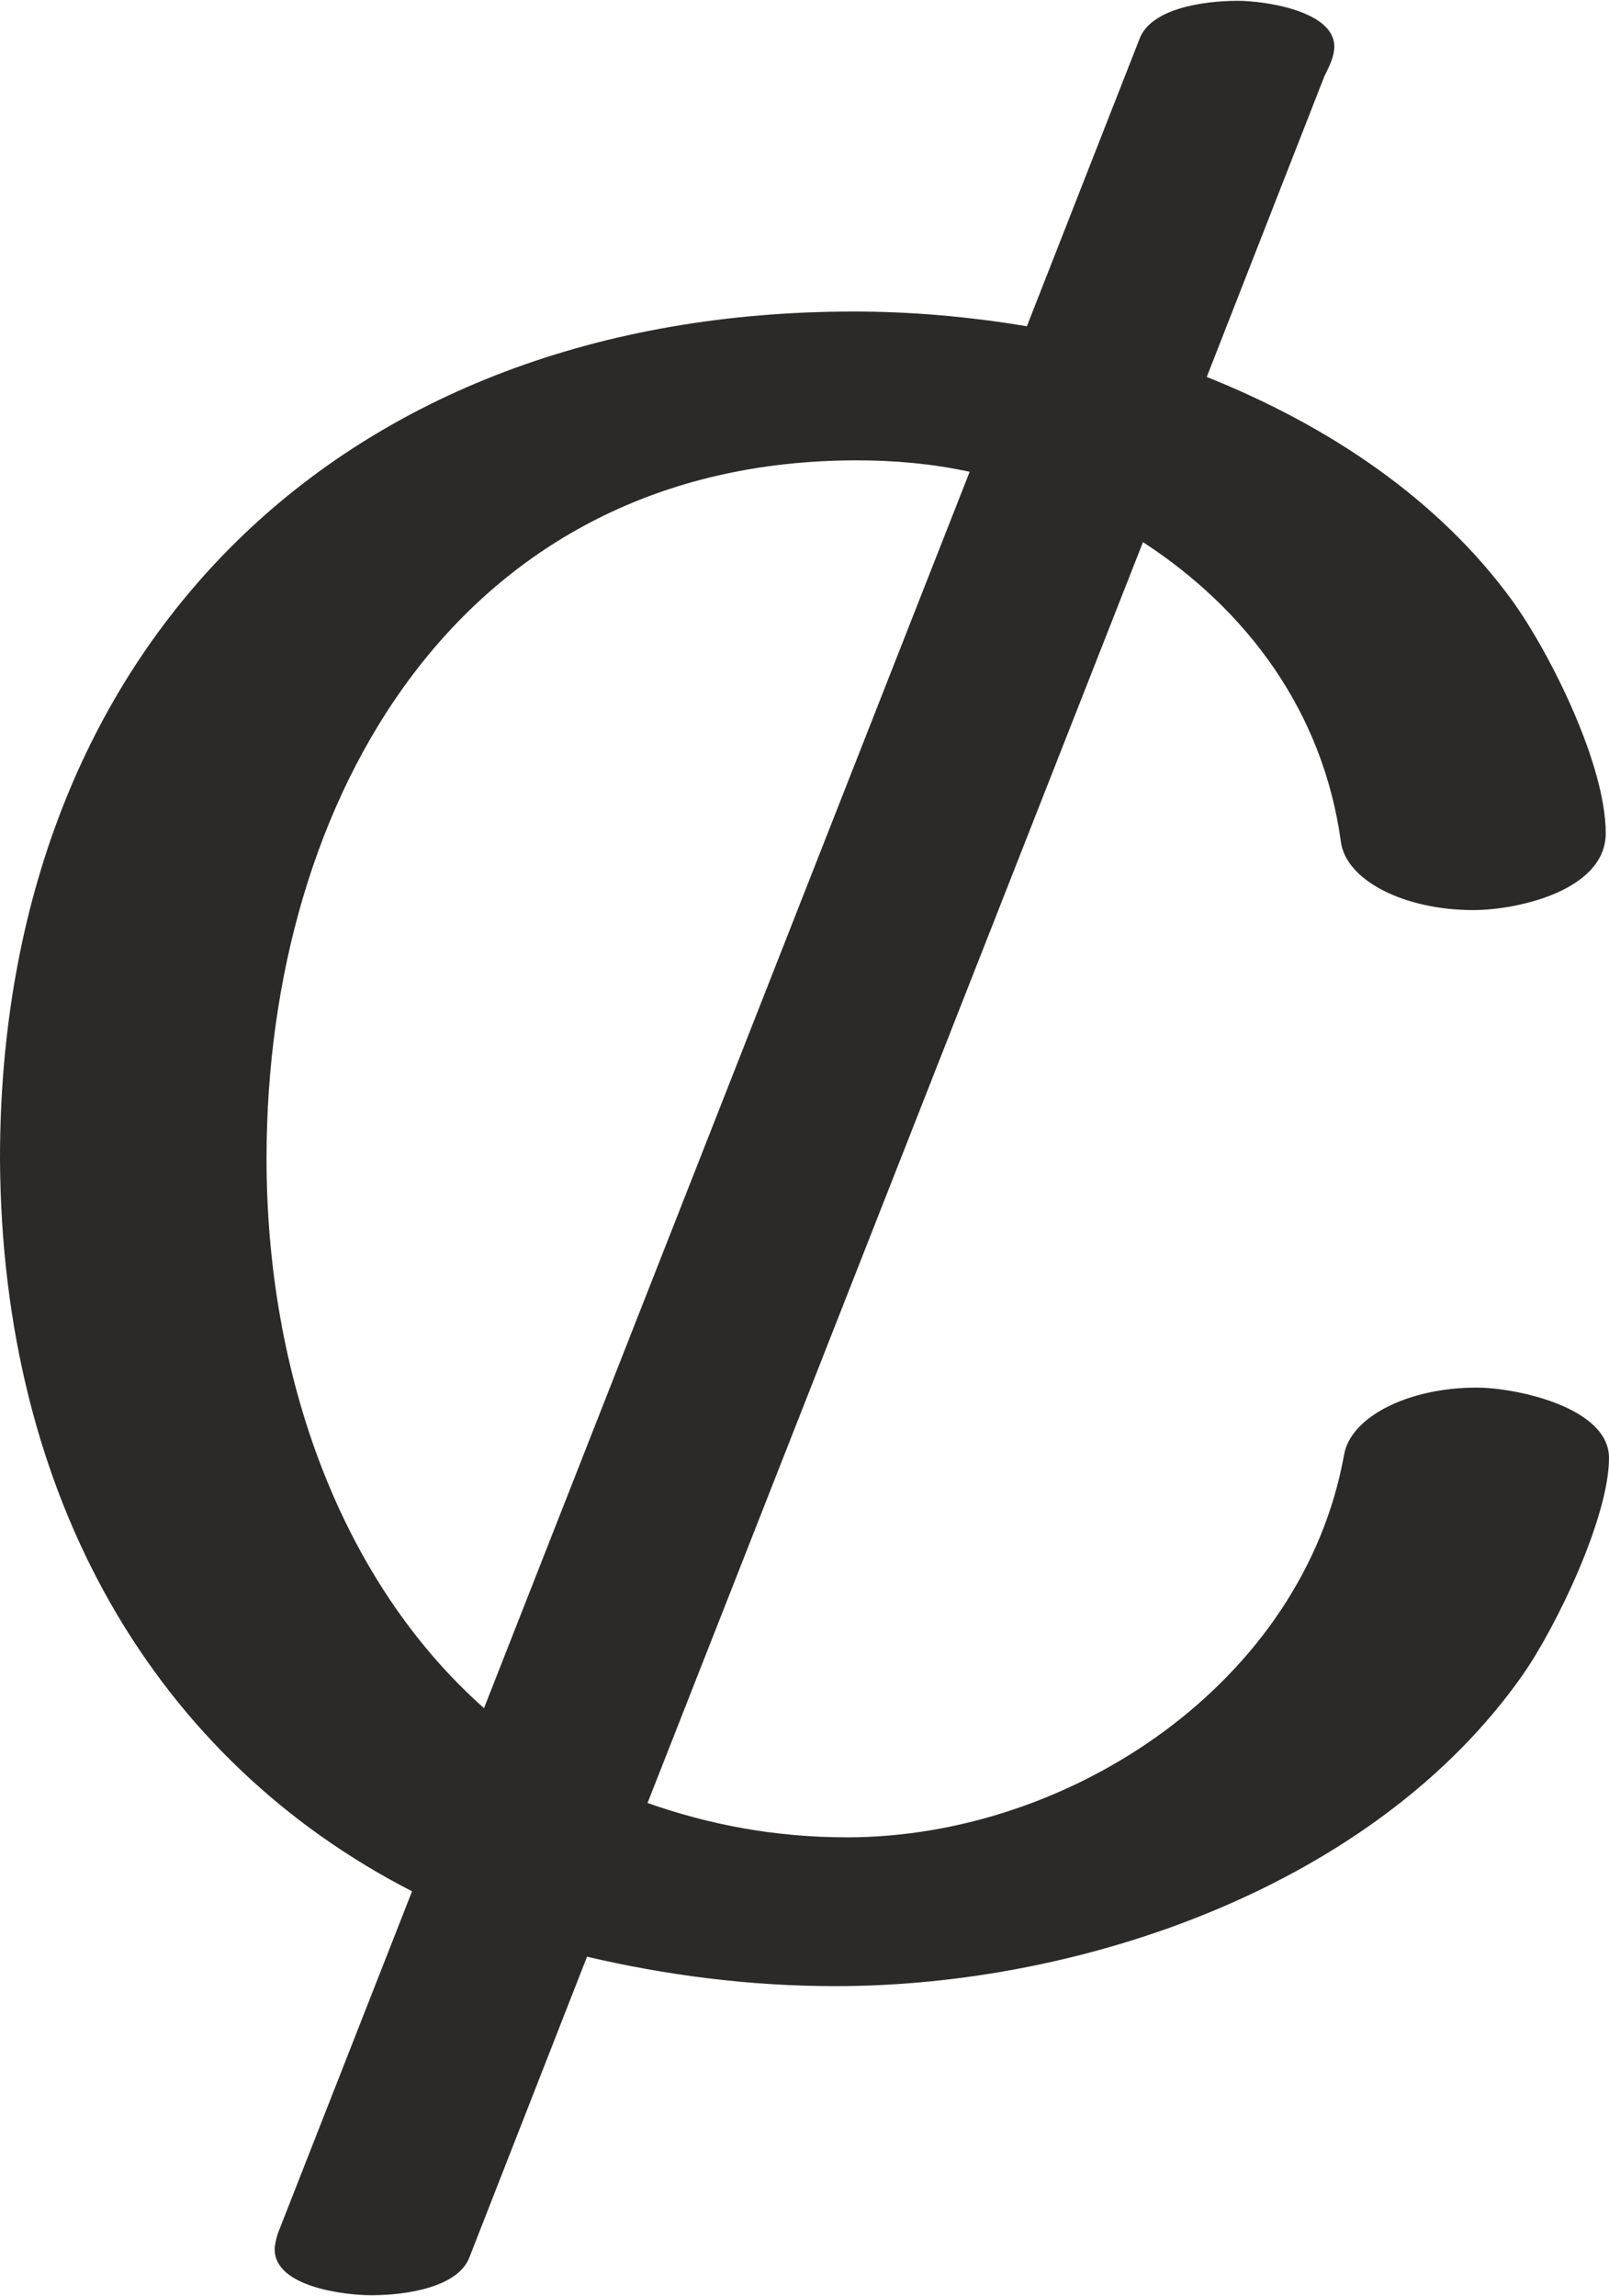 <?xml version="1.0" encoding="UTF-8"?>
<!DOCTYPE svg PUBLIC "-//W3C//DTD SVG 1.1//EN" "http://www.w3.org/Graphics/SVG/1.1/DTD/svg11.dtd">
<!-- Creator: CorelDRAW X8 -->
<svg xmlns="http://www.w3.org/2000/svg" xml:space="preserve" width="984px" height="1404px" version="1.1" style="shape-rendering:geometricPrecision; text-rendering:geometricPrecision; image-rendering:optimizeQuality; fill-rule:evenodd; clip-rule:evenodd"
viewBox="0 0 984 1403"
 xmlns:xlink="http://www.w3.org/1999/xlink">
 <defs>
  <style type="text/css">
   <![CDATA[
    .fil0 {fill:#2B2A29;fill-rule:nonzero}
   ]]>
  </style>
 </defs>
 <g id="Layer_x0020_1">
  <path class="fil0" d="M227 1403c22,0 53,-5 60,-23l72 -184c47,11 98,18 152,18 152,0 330,-62 420,-190 21,-30 53,-97 53,-133 0,-31 -57,-43 -81,-43 -42,0 -77,18 -81,41 -25,139 -167,234 -304,234 -45,0 -85,-8 -122,-21l303 -771c63,41 110,103 121,183 3,24 39,42 81,42 27,0 81,-12 81,-47 0,-42 -34,-110 -57,-142 -45,-62 -112,-107 -187,-137l72 -184c3,-6 6,-12 6,-18 0,-22 -43,-28 -59,-28 -22,0 -53,5 -60,23l-69 176c-36,-6 -71,-9 -106,-9 -312,0 -522,204 -522,518 1,209 96,368 252,448l-82 209c-1,3 -2,7 -2,10 0,23 43,28 59,28zm366 -1115l-297 756c-88,-78 -133,-204 -133,-336 0,-221 119,-427 361,-427 23,0 46,2 69,7z"/>
 </g>
</svg>
